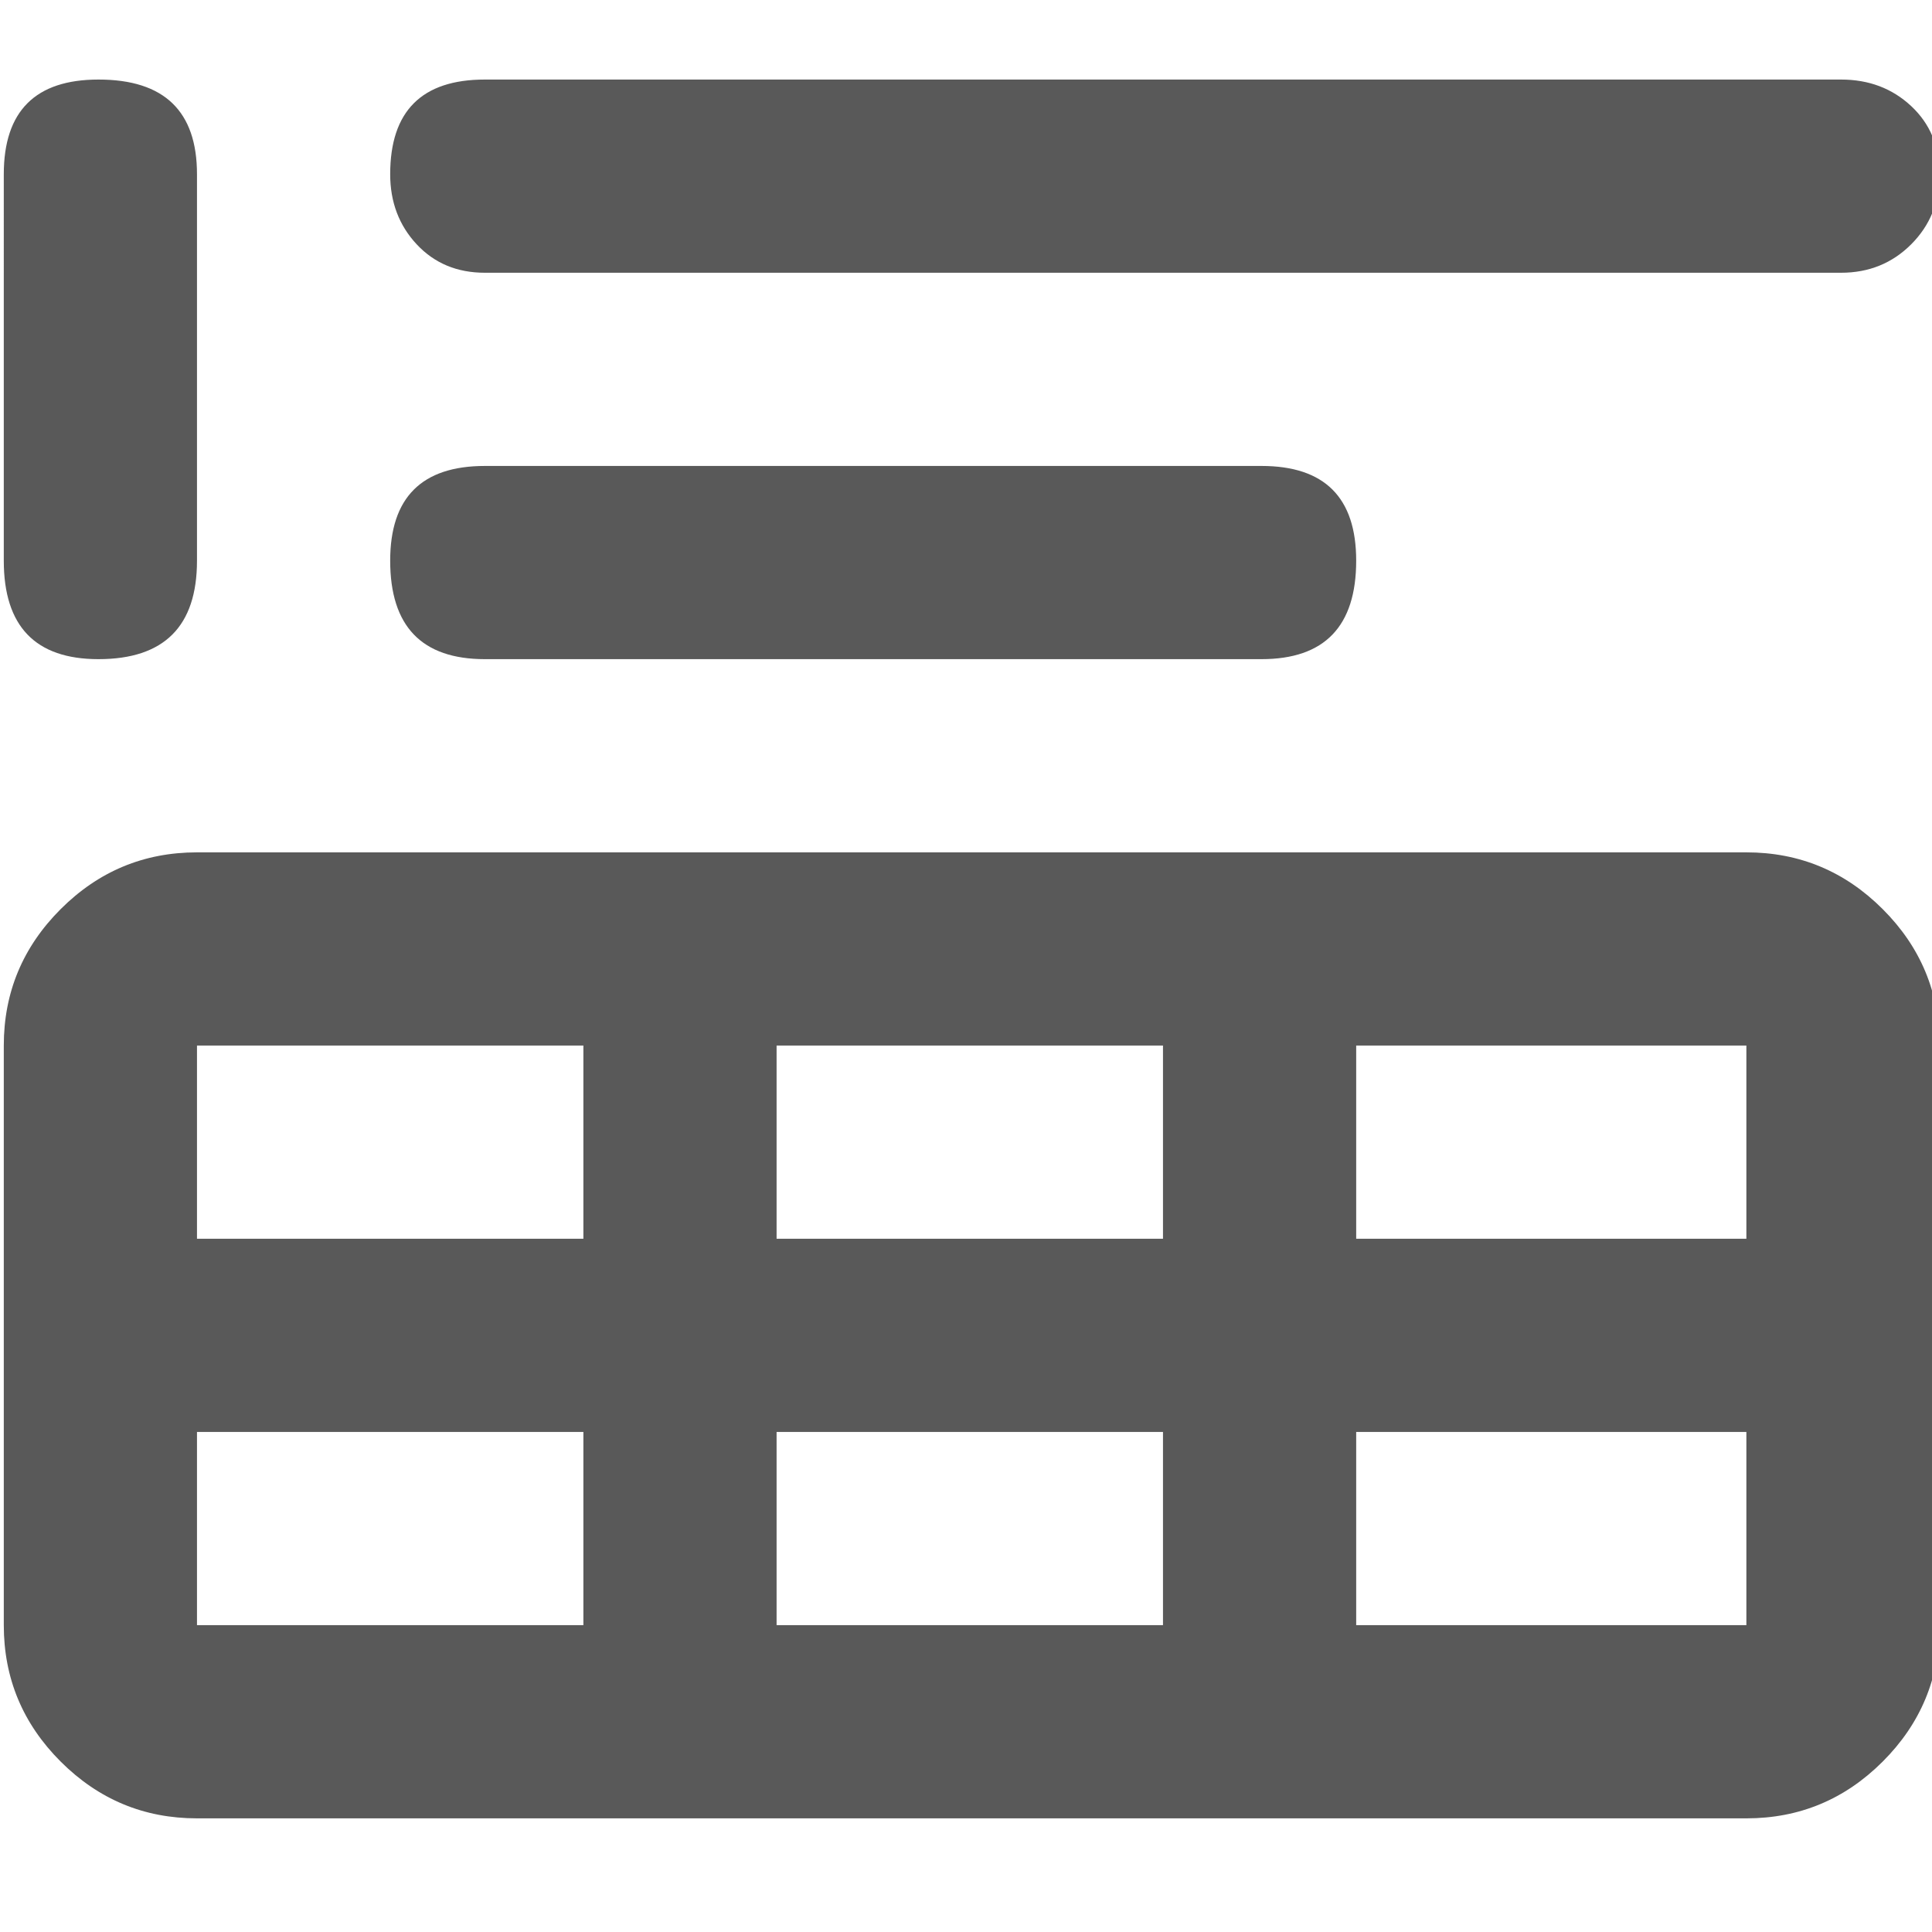 <svg xmlns="http://www.w3.org/2000/svg" version="1.1" xmlns:xlink="http://www.w3.org/1999/xlink" viewBox="0 0 510 510" preserveAspectRatio="xMidYMid">
                    <defs><style>.cls-1{fill:#595959;}</style></defs>
                    <title>chart-table-view</title>
                    <g id="Layer_2" data-name="Layer 2"><g id="chart-table-view">
                    <path class="cls-1" d="M461 225q21 0 36 15t15 36v153q0 21-15 36t-36 15H52q-21 0-36-15T1 429V276q0-21 15-36t36-15h409zm0 51H358v51h103v-51zm-154 51v-51H205v51h102zm-102 51v51h102v-51H205zM52 276v51h102v-51H52zm0 153h102v-51H52v51zm409 0v-51H358v51h103zM128 72q-11 0-18-7.5T103 46q0-25 25-25h358q11 0 18.5 7t7.5 18-7.5 18.5T486 72H128zm0 102q-25 0-25-26 0-25 25-25h205q25 0 25 25 0 26-25 26H128zm-102 0q-25 0-25-26V46q0-25 25-25 26 0 26 25v102q0 26-26 26z"></path>
                    </g></g>
                    </svg>